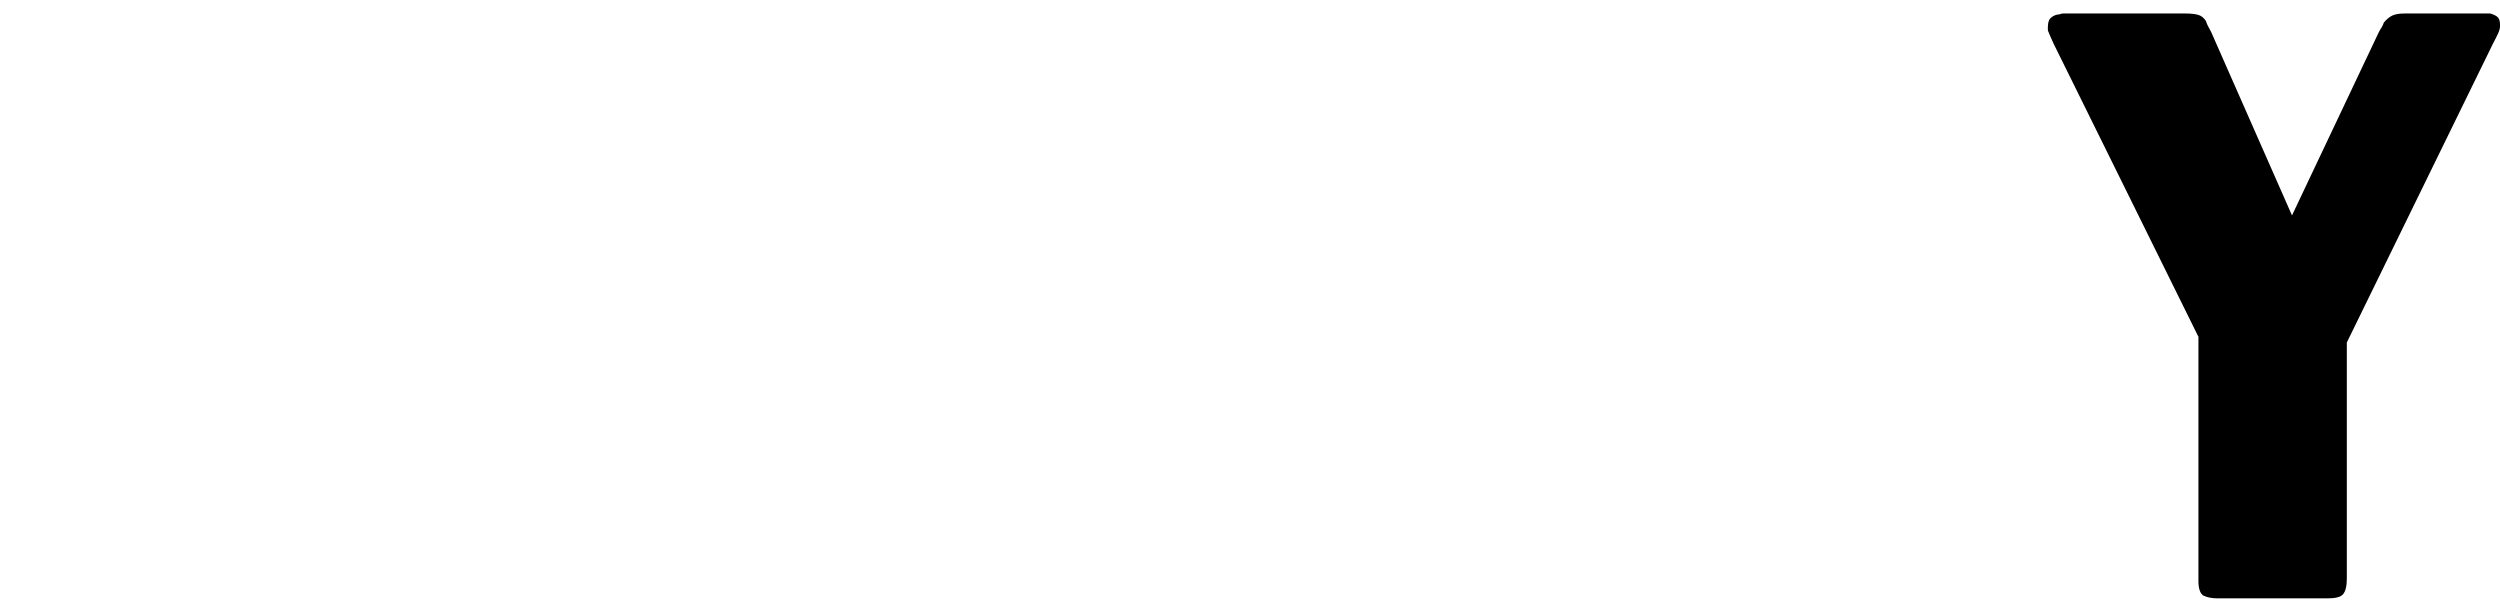 <?xml version="1.0" encoding="utf-8"?>
<svg xmlns="http://www.w3.org/2000/svg" xmlns:ev="http://www.w3.org/2001/xml-events" xmlns:xlink="http://www.w3.org/1999/xlink" version="1.1" baseProfile="full" width="5745.0" height="1398.0" viewBox="94.0 -1375.0 5745.0 1398.0">
<defs/>
<g><path d="M 5823 -1275 C 5795 -1217.75 5767 -1160.5 5739 -1103.25 C 5711 -1046 5683 -988.75 5655 -931.5 C 5627 -874.25 5599 -817 5571 -759.75 C 5543 -702.5 5515 -645.25 5487 -588 C 5487 -497.667 5487 -407.333 5487 -317 C 5487 -226.667 5487 -136.333 5487 -46 C 5487 -28 5484 -15.667 5478 -9 C 5472.667 -3 5461 0 5443 0 C 5358.667 0 5274.333 0 5190 0 C 5177.333 0 5166.667 -2 5158 -6 C 5150 -10.667 5146 -22 5146 -40 C 5146 -133.5 5146 -227 5146 -320.5 C 5146 -414 5146 -507.5 5146 -601 C 5090.5 -713.333 5035 -825.667 4979.5 -938 C 4924 -1050.333 4868.5 -1162.667 4813 -1275 C 4809.667 -1282.333 4807 -1288.333 4805 -1293 C 4803 -1297.667 4801.333 -1301.667 4800 -1305 C 4800 -1306.333 4800 -1307.667 4800 -1309 C 4800 -1310.333 4800 -1311.667 4800 -1313 C 4800 -1323.667 4802.667 -1331 4808 -1335 C 4814 -1339.667 4820.333 -1342 4827 -1342 C 4829.667 -1343.333 4832.333 -1344 4835 -1344 C 4838.333 -1344 4841.333 -1344 4844 -1344 C 4934.333 -1344 5024.667 -1344 5115 -1344 C 5127.667 -1344 5137.667 -1343 5145 -1341 C 5152.333 -1339 5158.333 -1334.333 5163 -1327 C 5164.333 -1323 5166 -1319 5168 -1315 C 5170 -1311.667 5172.333 -1307.333 5175 -1302 C 5206 -1231.667 5237 -1161.333 5268 -1091 C 5299 -1020.667 5330 -950.333 5361 -880 C 5394.167 -950 5427.333 -1020 5460.5 -1090 C 5493.667 -1160 5526.833 -1230 5560 -1300 C 5562.667 -1305.333 5565 -1309.333 5567 -1312 C 5569 -1315.333 5570.667 -1319 5572 -1323 C 5578 -1330.333 5584.333 -1335.667 5591 -1339 C 5597.667 -1342.333 5607.333 -1344 5620 -1344 C 5680.667 -1344 5741.333 -1344 5802 -1344 C 5804.667 -1344 5807 -1344 5809 -1344 C 5811 -1344 5813.333 -1344 5816 -1344 C 5822 -1342.667 5827.333 -1340.333 5832 -1337 C 5836.667 -1333.667 5839 -1327.667 5839 -1319 C 5839 -1317.667 5839 -1316.667 5839 -1316 C 5839 -1315.333 5839 -1315 5839 -1315 C 5839 -1310.333 5837.667 -1305 5835 -1299 C 5832.333 -1293 5828.333 -1285 5823 -1275 C 5823 -1275 5823 -1275 5823 -1275z "/>
</g></svg>
